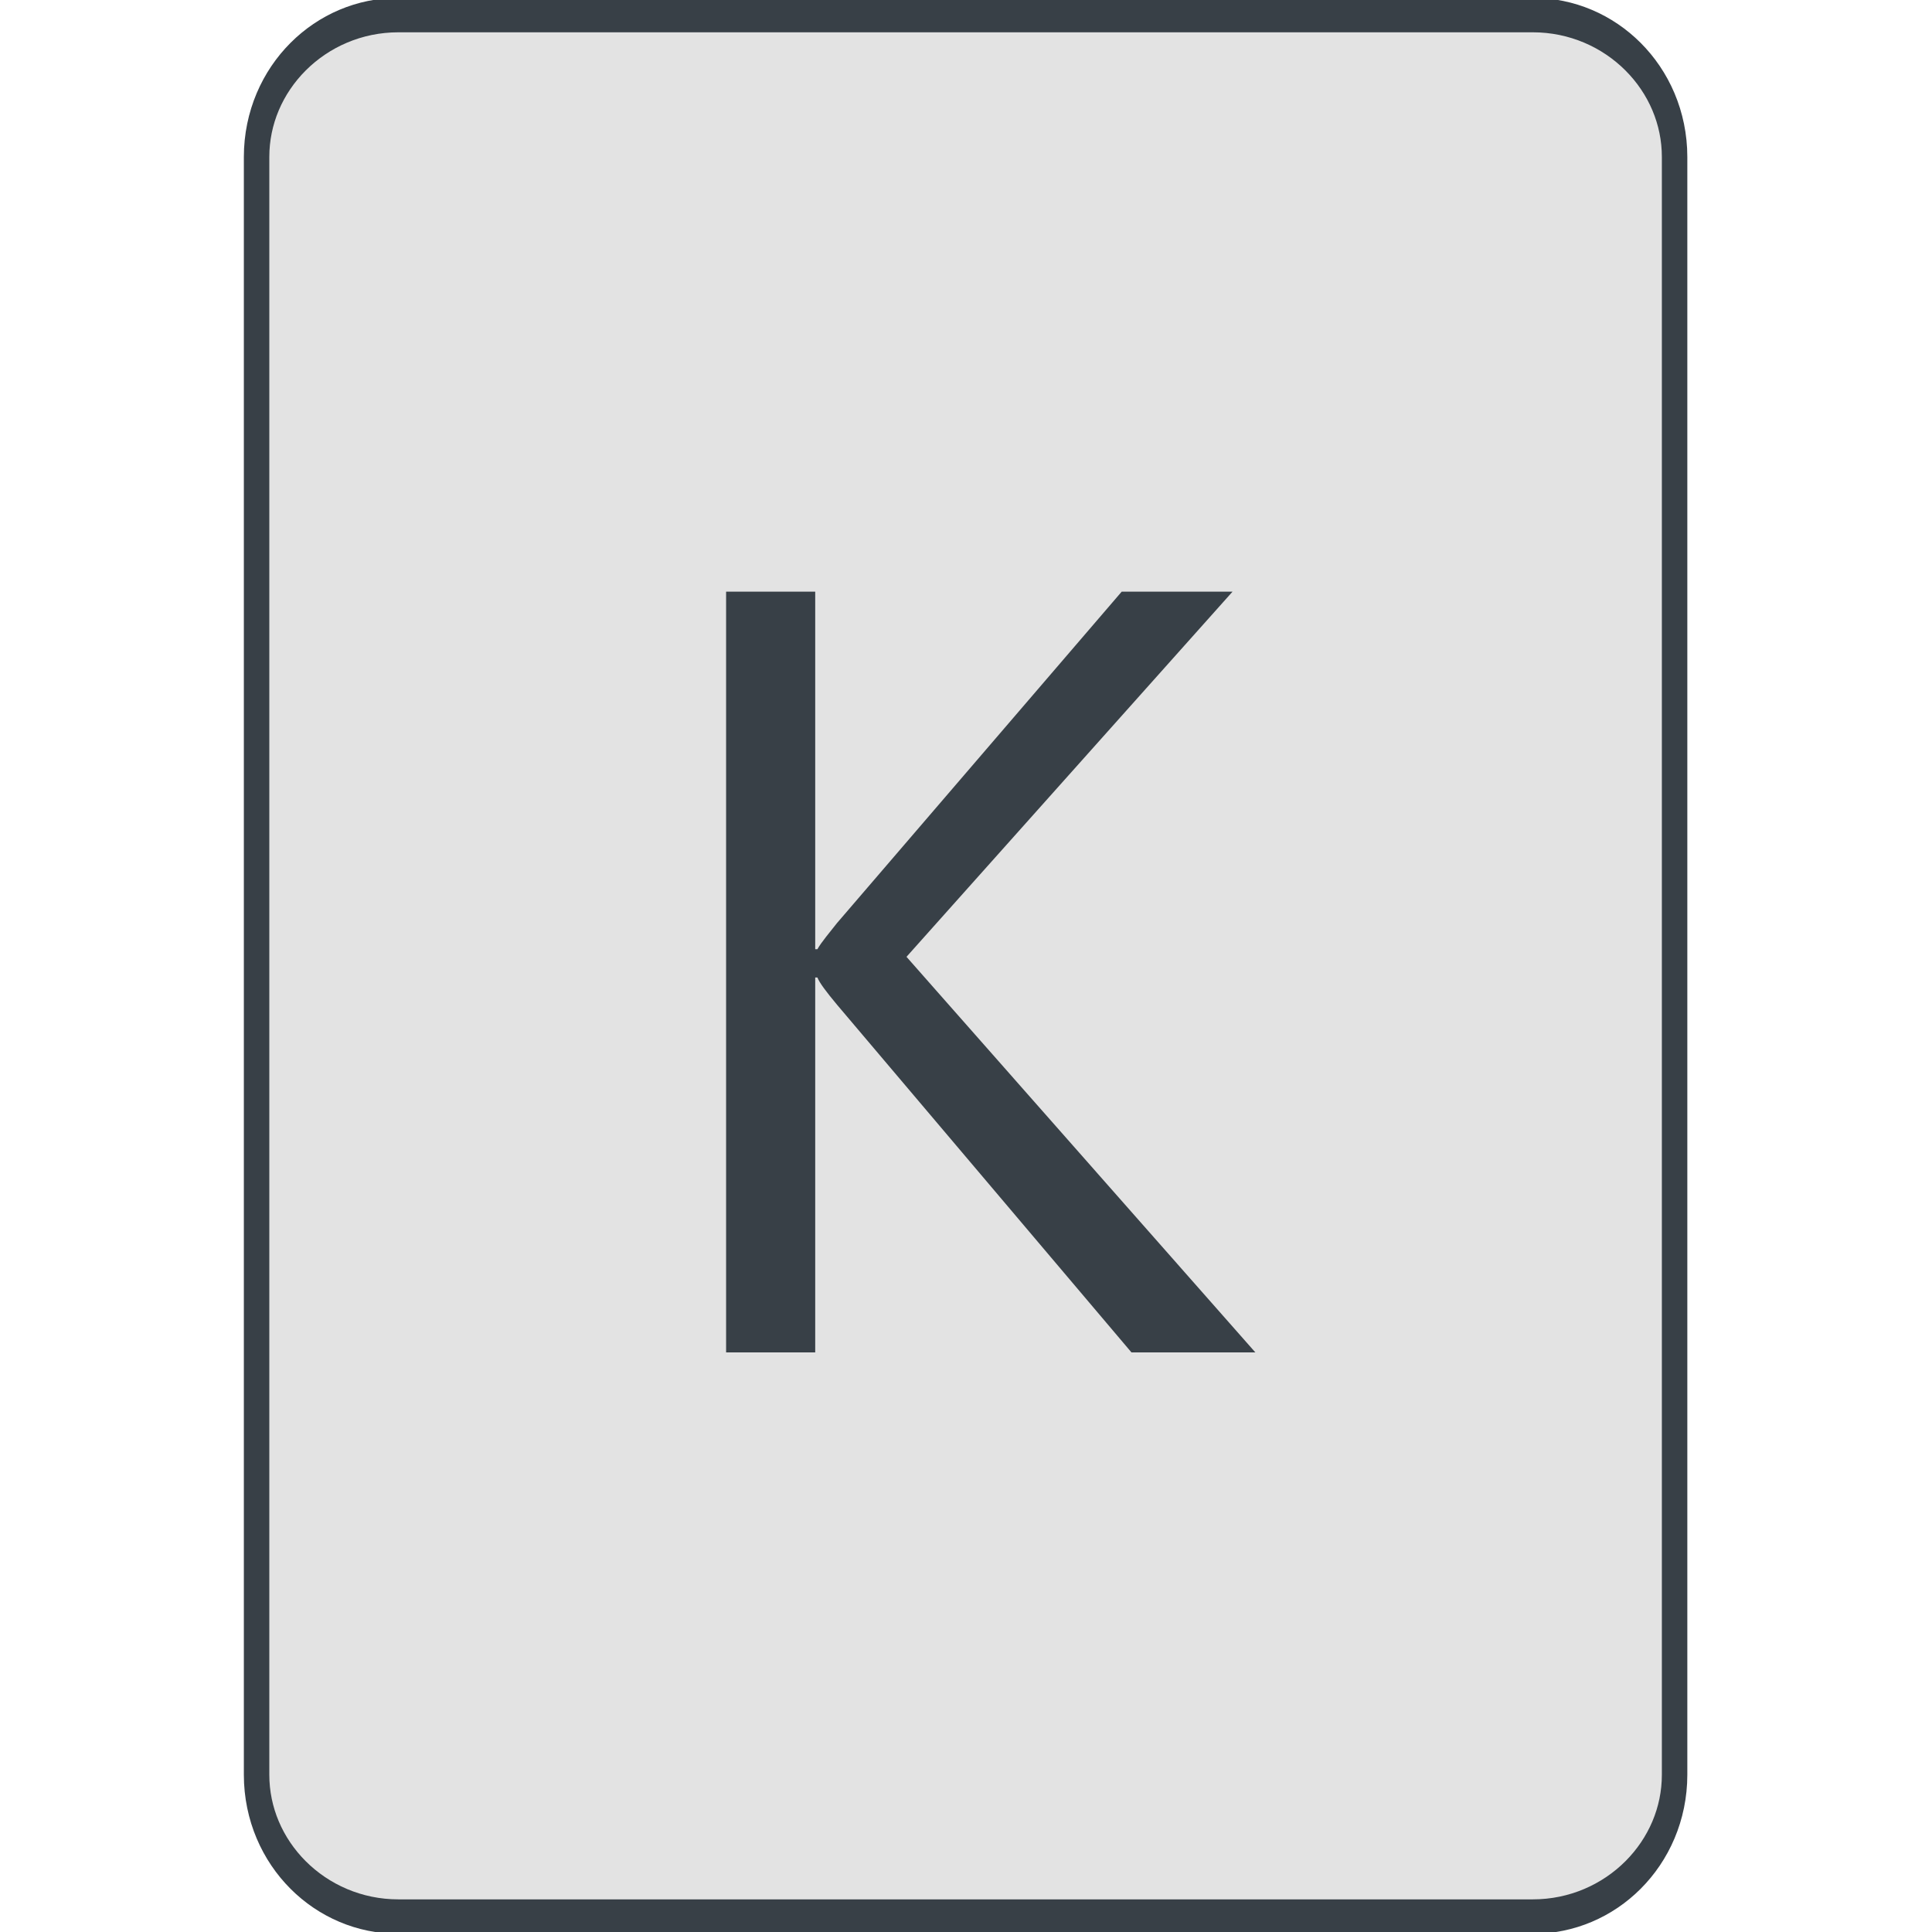 <?xml version="1.0" encoding="UTF-8" standalone="no"?>
<!DOCTYPE svg PUBLIC "-//W3C//DTD SVG 1.1//EN" "http://www.w3.org/Graphics/SVG/1.1/DTD/svg11.dtd">
<svg width="64" height="64" viewBox="0 0 48 64" version="1.1" xmlns="http://www.w3.org/2000/svg" xmlns:xlink="http://www.w3.org/1999/xlink" xml:space="preserve" xmlns:serif="http://www.serif.com/" style="fill-rule:evenodd;clip-rule:evenodd;stroke-linecap:round;stroke-linejoin:round;stroke-miterlimit:1.5;">
    <g transform="matrix(0.76,0,0,1.027,0.049,-0.413)">
        <path d="M62.4,5.465C62.4,2.939 59.631,0.889 56.219,0.889L6.773,0.889C3.362,0.889 0.593,2.939 0.593,5.465L0.593,57.647C0.593,60.172 3.362,62.222 6.773,62.222L56.219,62.222C59.631,62.222 62.4,60.172 62.4,57.647L62.4,5.465Z" style="fill:rgb(227,227,227);stroke:rgb(56,64,71);stroke-width:1.11px;"/>
    </g>
    <g transform="matrix(36,0,0,36,12.741,44.8)">
        <path d="M0.579,-0L0.465,-0L0.194,-0.32C0.184,-0.332 0.178,-0.34 0.176,-0.345L0.174,-0.345L0.174,-0L0.092,-0L0.092,-0.7L0.174,-0.7L0.174,-0.371L0.176,-0.371C0.18,-0.378 0.187,-0.386 0.194,-0.395L0.456,-0.7L0.558,-0.7L0.258,-0.364L0.579,-0Z" style="fill:rgb(56,64,71);fill-rule:nonzero;"/>
    </g>
</svg>

